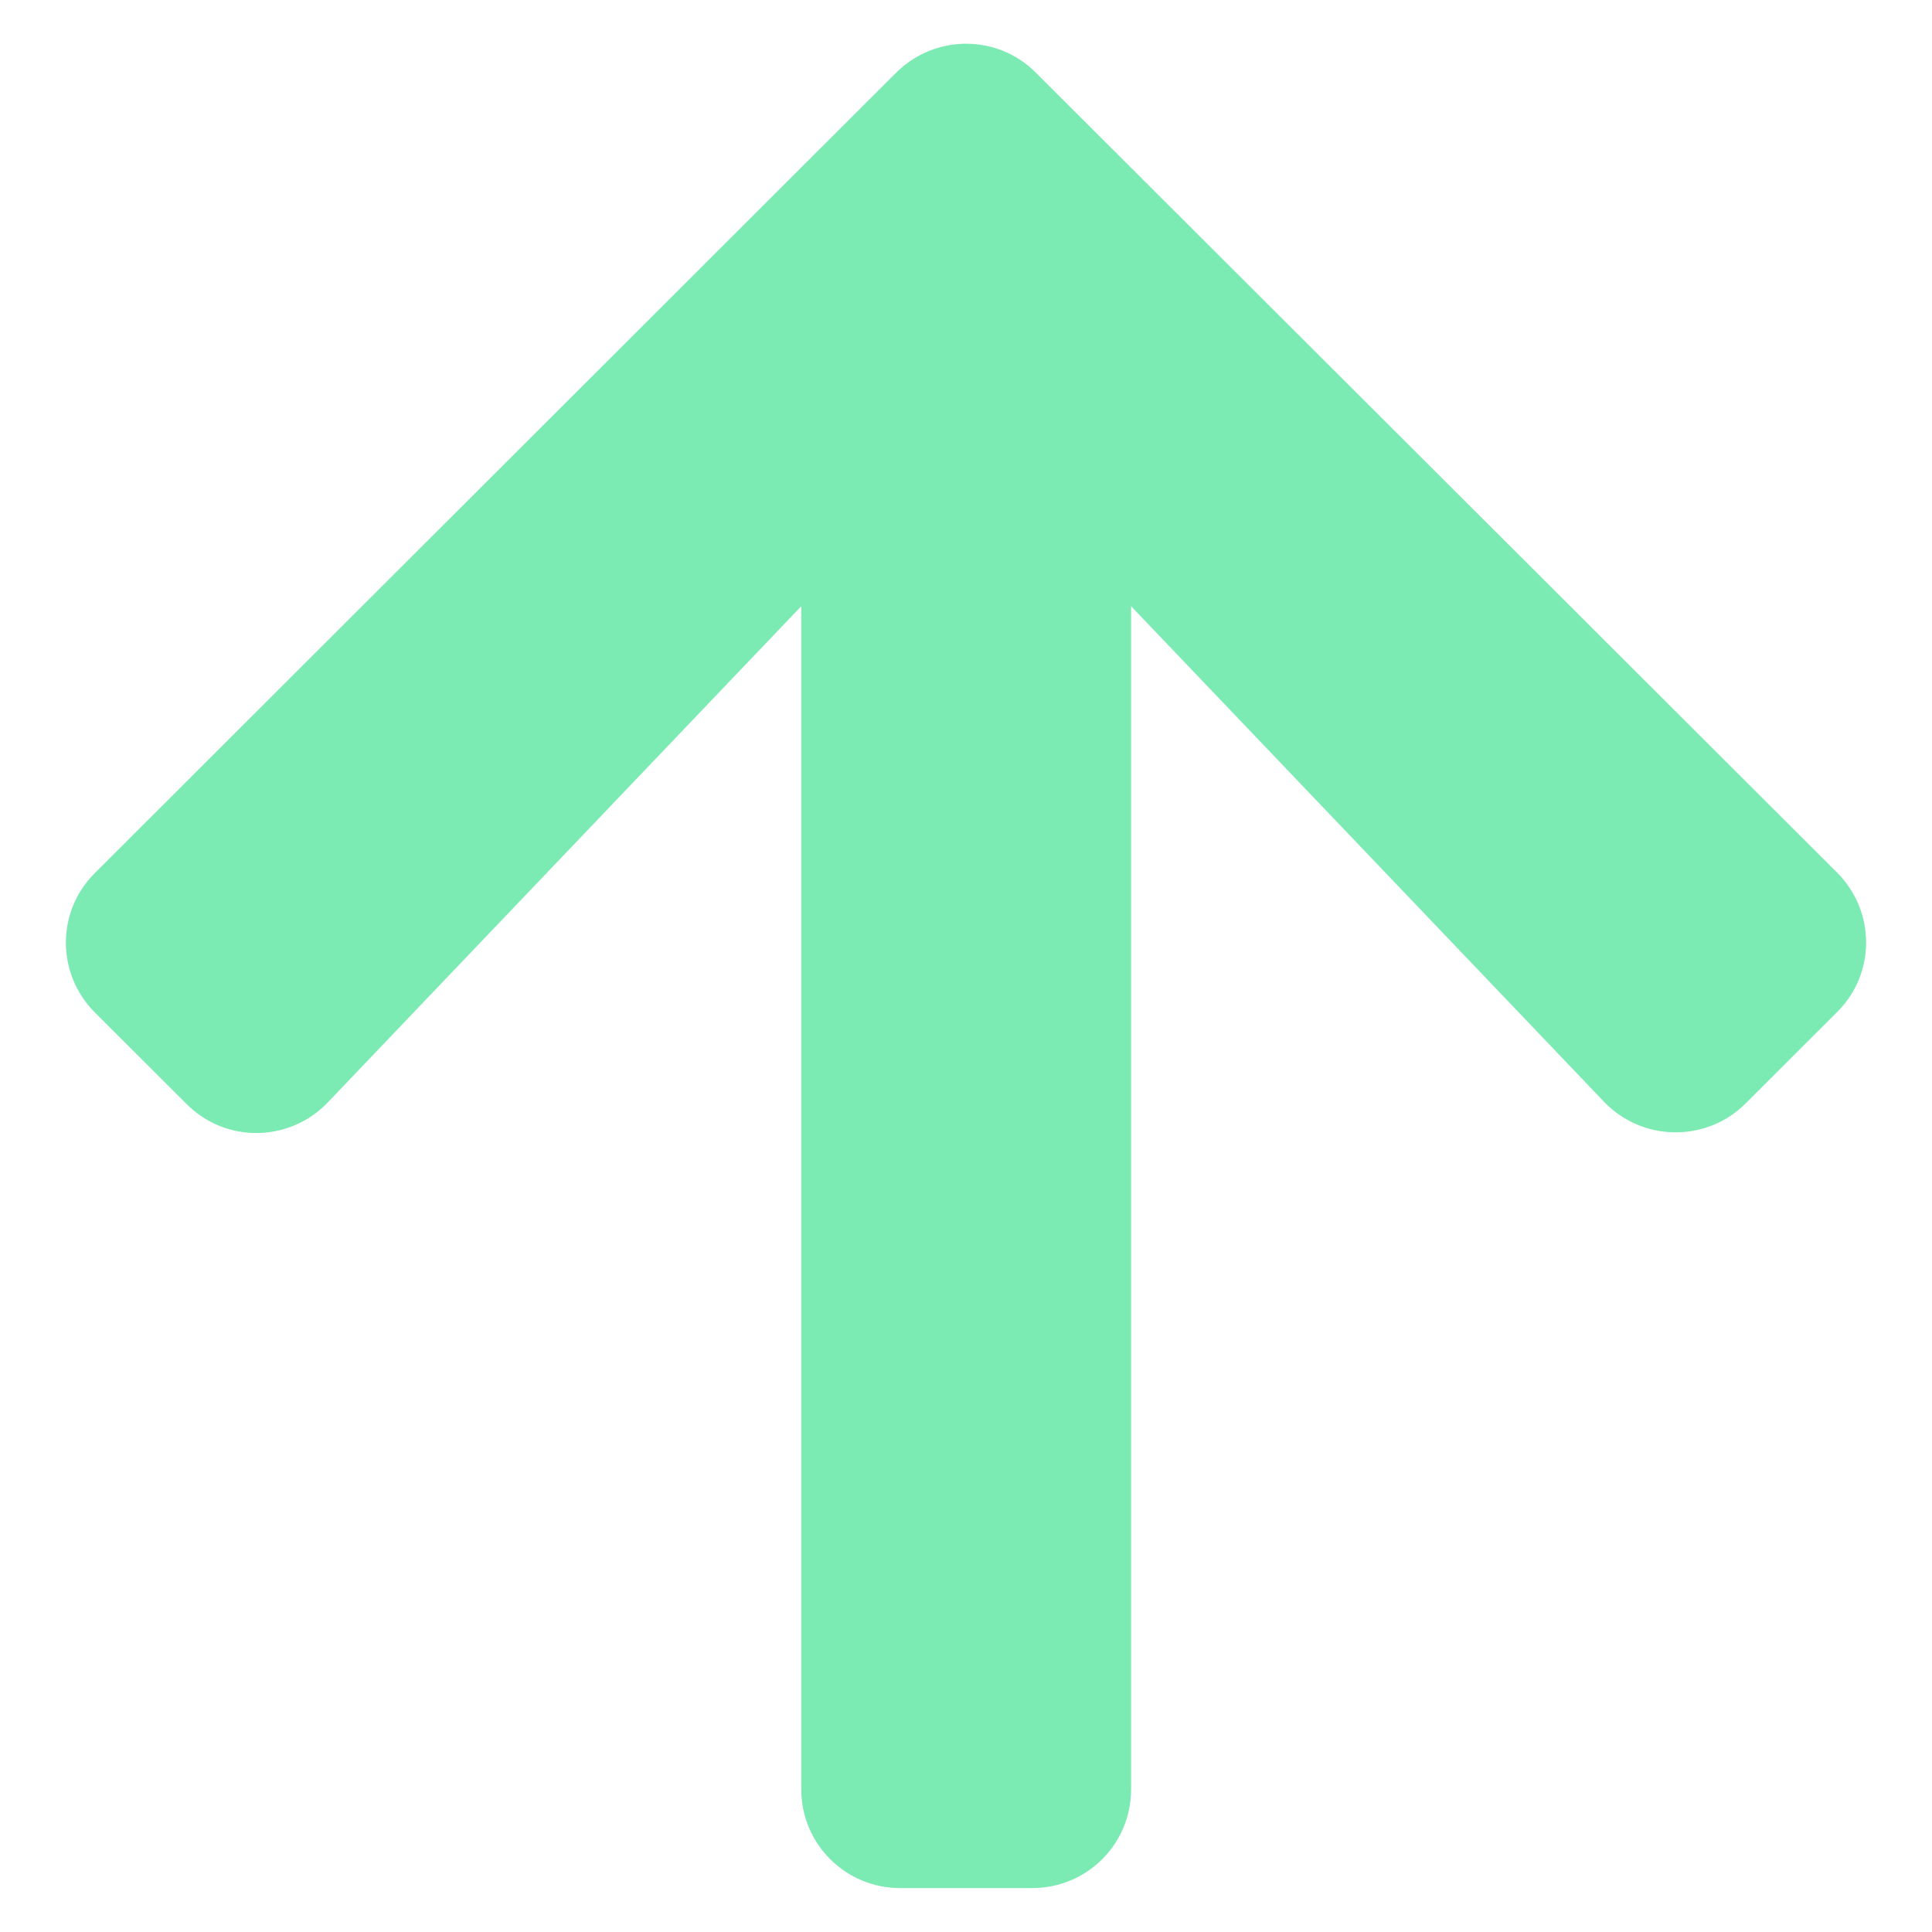 <svg width="22" height="22" viewBox="0 0 22 22" fill="none" xmlns="http://www.w3.org/2000/svg">
<path d="M2.123 12.57L1.081 11.53C0.64 11.089 0.64 10.377 1.081 9.941L10.204 0.828C10.646 0.388 11.359 0.388 11.796 0.828L20.919 9.936C21.36 10.377 21.36 11.089 20.919 11.525L19.877 12.566C19.43 13.011 18.703 13.002 18.266 12.547L12.88 6.903V20.375C12.88 20.998 12.378 21.5 11.754 21.5H10.251C9.627 21.5 9.124 20.998 9.124 20.375V6.903L3.734 12.552C3.297 13.011 2.569 13.02 2.123 12.57Z" fill="#26DE81" fill-opacity="0.6"/>
</svg>
